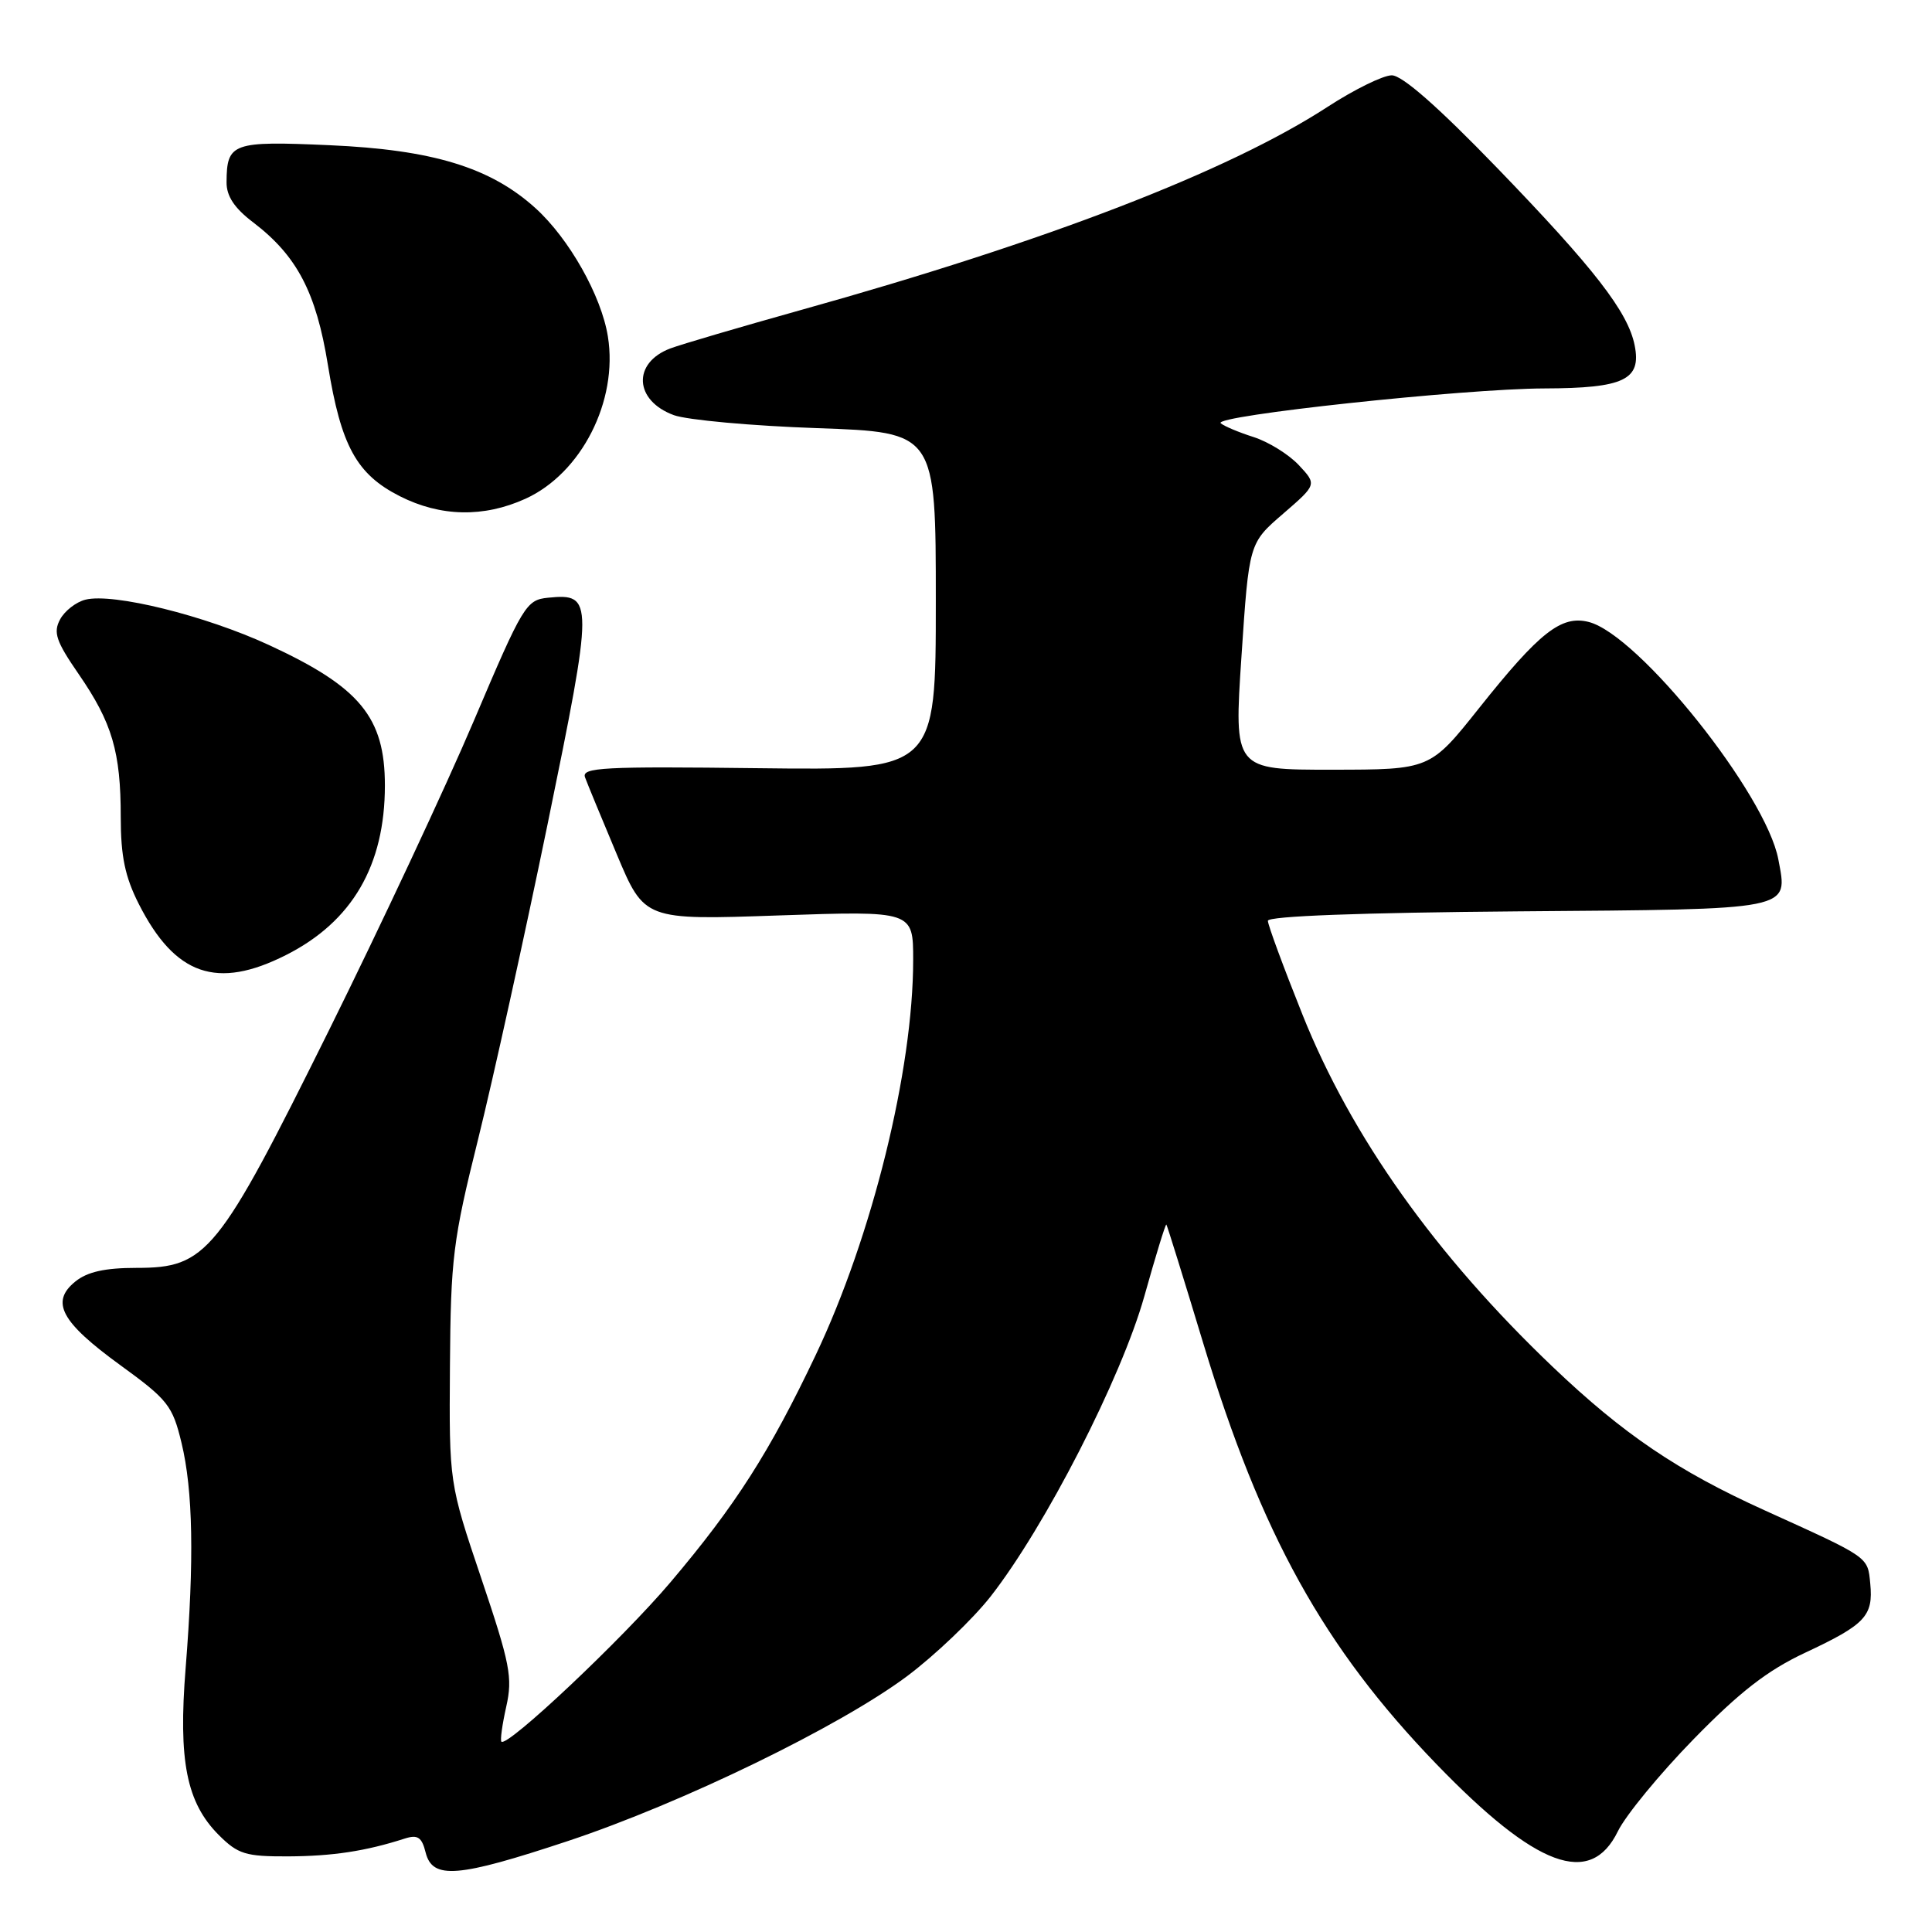 <?xml version="1.0" encoding="UTF-8" standalone="no"?>
<!DOCTYPE svg PUBLIC "-//W3C//DTD SVG 1.1//EN" "http://www.w3.org/Graphics/SVG/1.1/DTD/svg11.dtd" >
<svg xmlns="http://www.w3.org/2000/svg" xmlns:xlink="http://www.w3.org/1999/xlink" version="1.1" viewBox="0 0 256 256">
 <g >
 <path fill="currentColor"
d=" M 75.27 243.94 C 90.40 238.91 111.30 228.75 120.21 222.09 C 123.89 219.33 128.85 214.60 131.23 211.58 C 138.47 202.34 148.58 182.61 151.63 171.76 C 153.13 166.41 154.44 162.13 154.55 162.26 C 154.66 162.39 156.86 169.47 159.44 178.00 C 167.10 203.31 175.41 218.31 190.34 233.76 C 203.58 247.46 210.74 250.11 214.38 242.65 C 215.41 240.54 219.92 235.05 224.40 230.46 C 230.54 224.17 234.19 221.34 239.20 218.99 C 247.17 215.26 248.23 214.13 247.82 209.85 C 247.47 206.23 247.79 206.46 233.81 200.12 C 222.30 194.91 215.12 190.05 205.77 181.14 C 190.22 166.32 179.05 150.61 172.58 134.43 C 170.06 128.14 168.00 122.55 168.00 122.01 C 168.00 121.39 180.31 120.93 201.14 120.76 C 237.92 120.47 236.91 120.67 235.64 113.88 C 234.02 105.24 217.11 84.07 210.50 82.41 C 206.88 81.50 204.00 83.76 196.00 93.81 C 189.50 101.98 189.50 101.98 176.50 101.99 C 163.50 102.00 163.50 102.00 164.50 86.99 C 165.50 71.97 165.50 71.97 170.00 68.09 C 174.50 64.20 174.50 64.20 172.10 61.63 C 170.78 60.22 168.08 58.54 166.10 57.91 C 164.12 57.28 162.16 56.45 161.75 56.08 C 160.65 55.09 194.00 51.50 204.63 51.47 C 215.19 51.44 217.52 50.33 216.60 45.76 C 215.72 41.33 211.23 35.55 198.36 22.23 C 190.53 14.13 185.79 9.97 184.41 9.98 C 183.25 9.99 179.43 11.87 175.91 14.16 C 162.76 22.71 138.70 31.99 106.05 41.10 C 98.05 43.34 90.29 45.62 88.82 46.17 C 83.77 48.08 84.03 53.08 89.29 55.01 C 91.06 55.65 99.59 56.43 108.25 56.73 C 124.00 57.28 124.00 57.28 124.00 79.68 C 124.00 102.07 124.00 102.07 100.49 101.79 C 79.93 101.54 77.04 101.69 77.52 103.00 C 77.82 103.83 79.72 108.42 81.73 113.21 C 85.39 121.92 85.39 121.92 103.19 121.30 C 121.00 120.69 121.00 120.69 121.00 127.21 C 121.00 141.79 115.56 163.82 108.08 179.56 C 101.99 192.39 97.46 199.48 88.83 209.67 C 82.49 217.16 67.22 231.56 66.44 230.78 C 66.26 230.59 66.55 228.51 67.08 226.14 C 67.95 222.29 67.59 220.47 63.78 209.16 C 59.51 196.50 59.51 196.50 59.62 181.00 C 59.72 166.74 60.02 164.34 63.34 151.00 C 65.32 143.03 69.47 124.22 72.56 109.20 C 78.67 79.42 78.68 78.60 72.63 79.20 C 69.72 79.49 69.31 80.15 62.79 95.50 C 59.05 104.30 50.39 122.80 43.55 136.60 C 28.89 166.16 27.40 168.00 18.08 168.00 C 13.91 168.00 11.57 168.52 9.98 169.81 C 6.65 172.51 8.07 175.17 15.94 180.89 C 22.25 185.47 22.86 186.25 24.05 191.18 C 25.58 197.51 25.74 206.70 24.60 221.00 C 23.61 233.33 24.71 238.86 29.00 243.16 C 31.54 245.69 32.54 246.00 38.17 245.98 C 44.07 245.95 48.45 245.29 53.63 243.62 C 55.35 243.07 55.89 243.43 56.40 245.47 C 57.31 249.07 60.63 248.80 75.27 243.94 Z  M 37.93 126.53 C 46.67 122.11 51.00 114.67 51.00 104.08 C 51.00 95.04 47.70 91.04 35.64 85.47 C 27.18 81.56 14.97 78.54 11.32 79.46 C 10.08 79.77 8.56 80.95 7.96 82.08 C 7.03 83.81 7.43 84.98 10.43 89.33 C 14.87 95.78 16.00 99.63 16.00 108.28 C 16.00 113.46 16.57 116.19 18.39 119.78 C 23.20 129.26 28.76 131.18 37.93 126.53 Z  M 69.62 66.09 C 77.04 62.72 81.92 53.13 80.55 44.60 C 79.69 39.19 75.40 31.60 70.94 27.57 C 64.98 22.18 57.33 19.84 43.65 19.24 C 30.78 18.67 30.05 18.93 30.02 24.13 C 30.00 25.98 31.05 27.57 33.54 29.46 C 39.36 33.90 41.89 38.73 43.45 48.37 C 45.19 59.09 47.24 62.84 52.98 65.75 C 58.37 68.48 64.09 68.60 69.62 66.09 Z "/>
</g>
</svg>